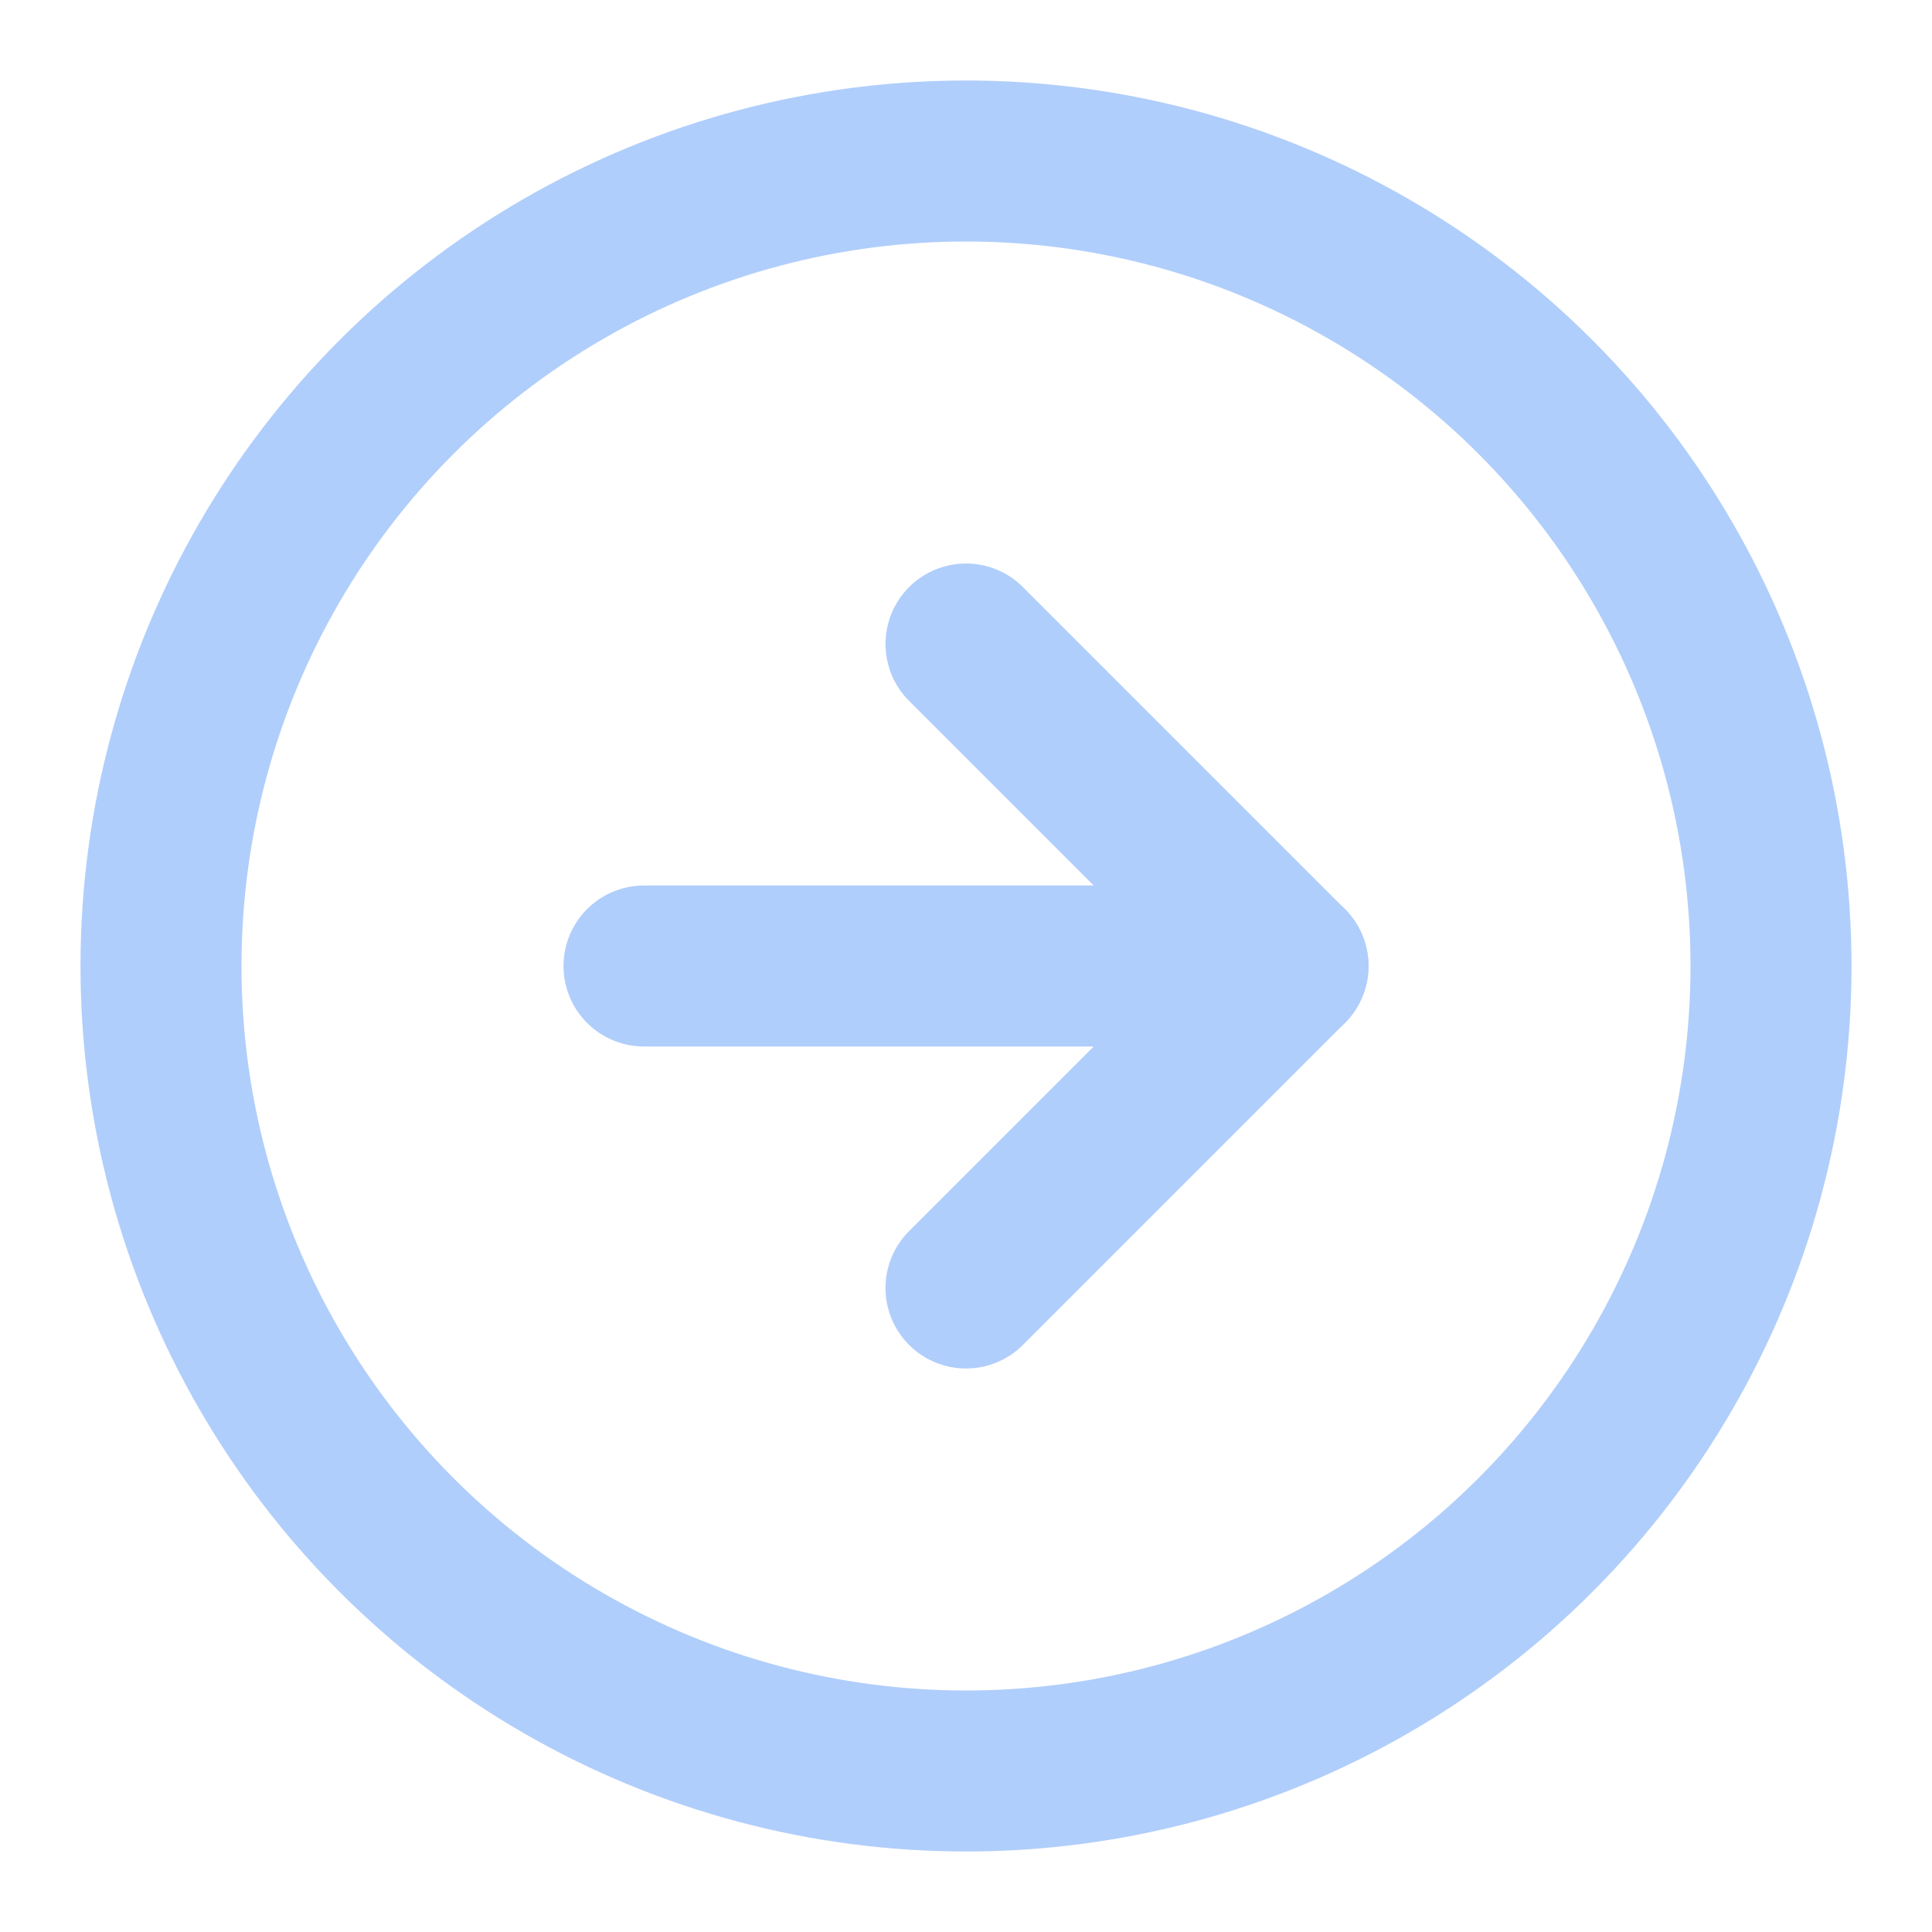 <svg xmlns="http://www.w3.org/2000/svg" width="24" height="24" viewBox="0 0 24 24" fill="none" stroke="#B0CEFB" stroke-width="2" stroke-linecap="round" stroke-linejoin="round" class="lucide lucide-circle-arrow-right"><circle cx="12" cy="12" r="10"/><path d="M8 12h8"/><path d="m12 16 4-4-4-4"/></svg>